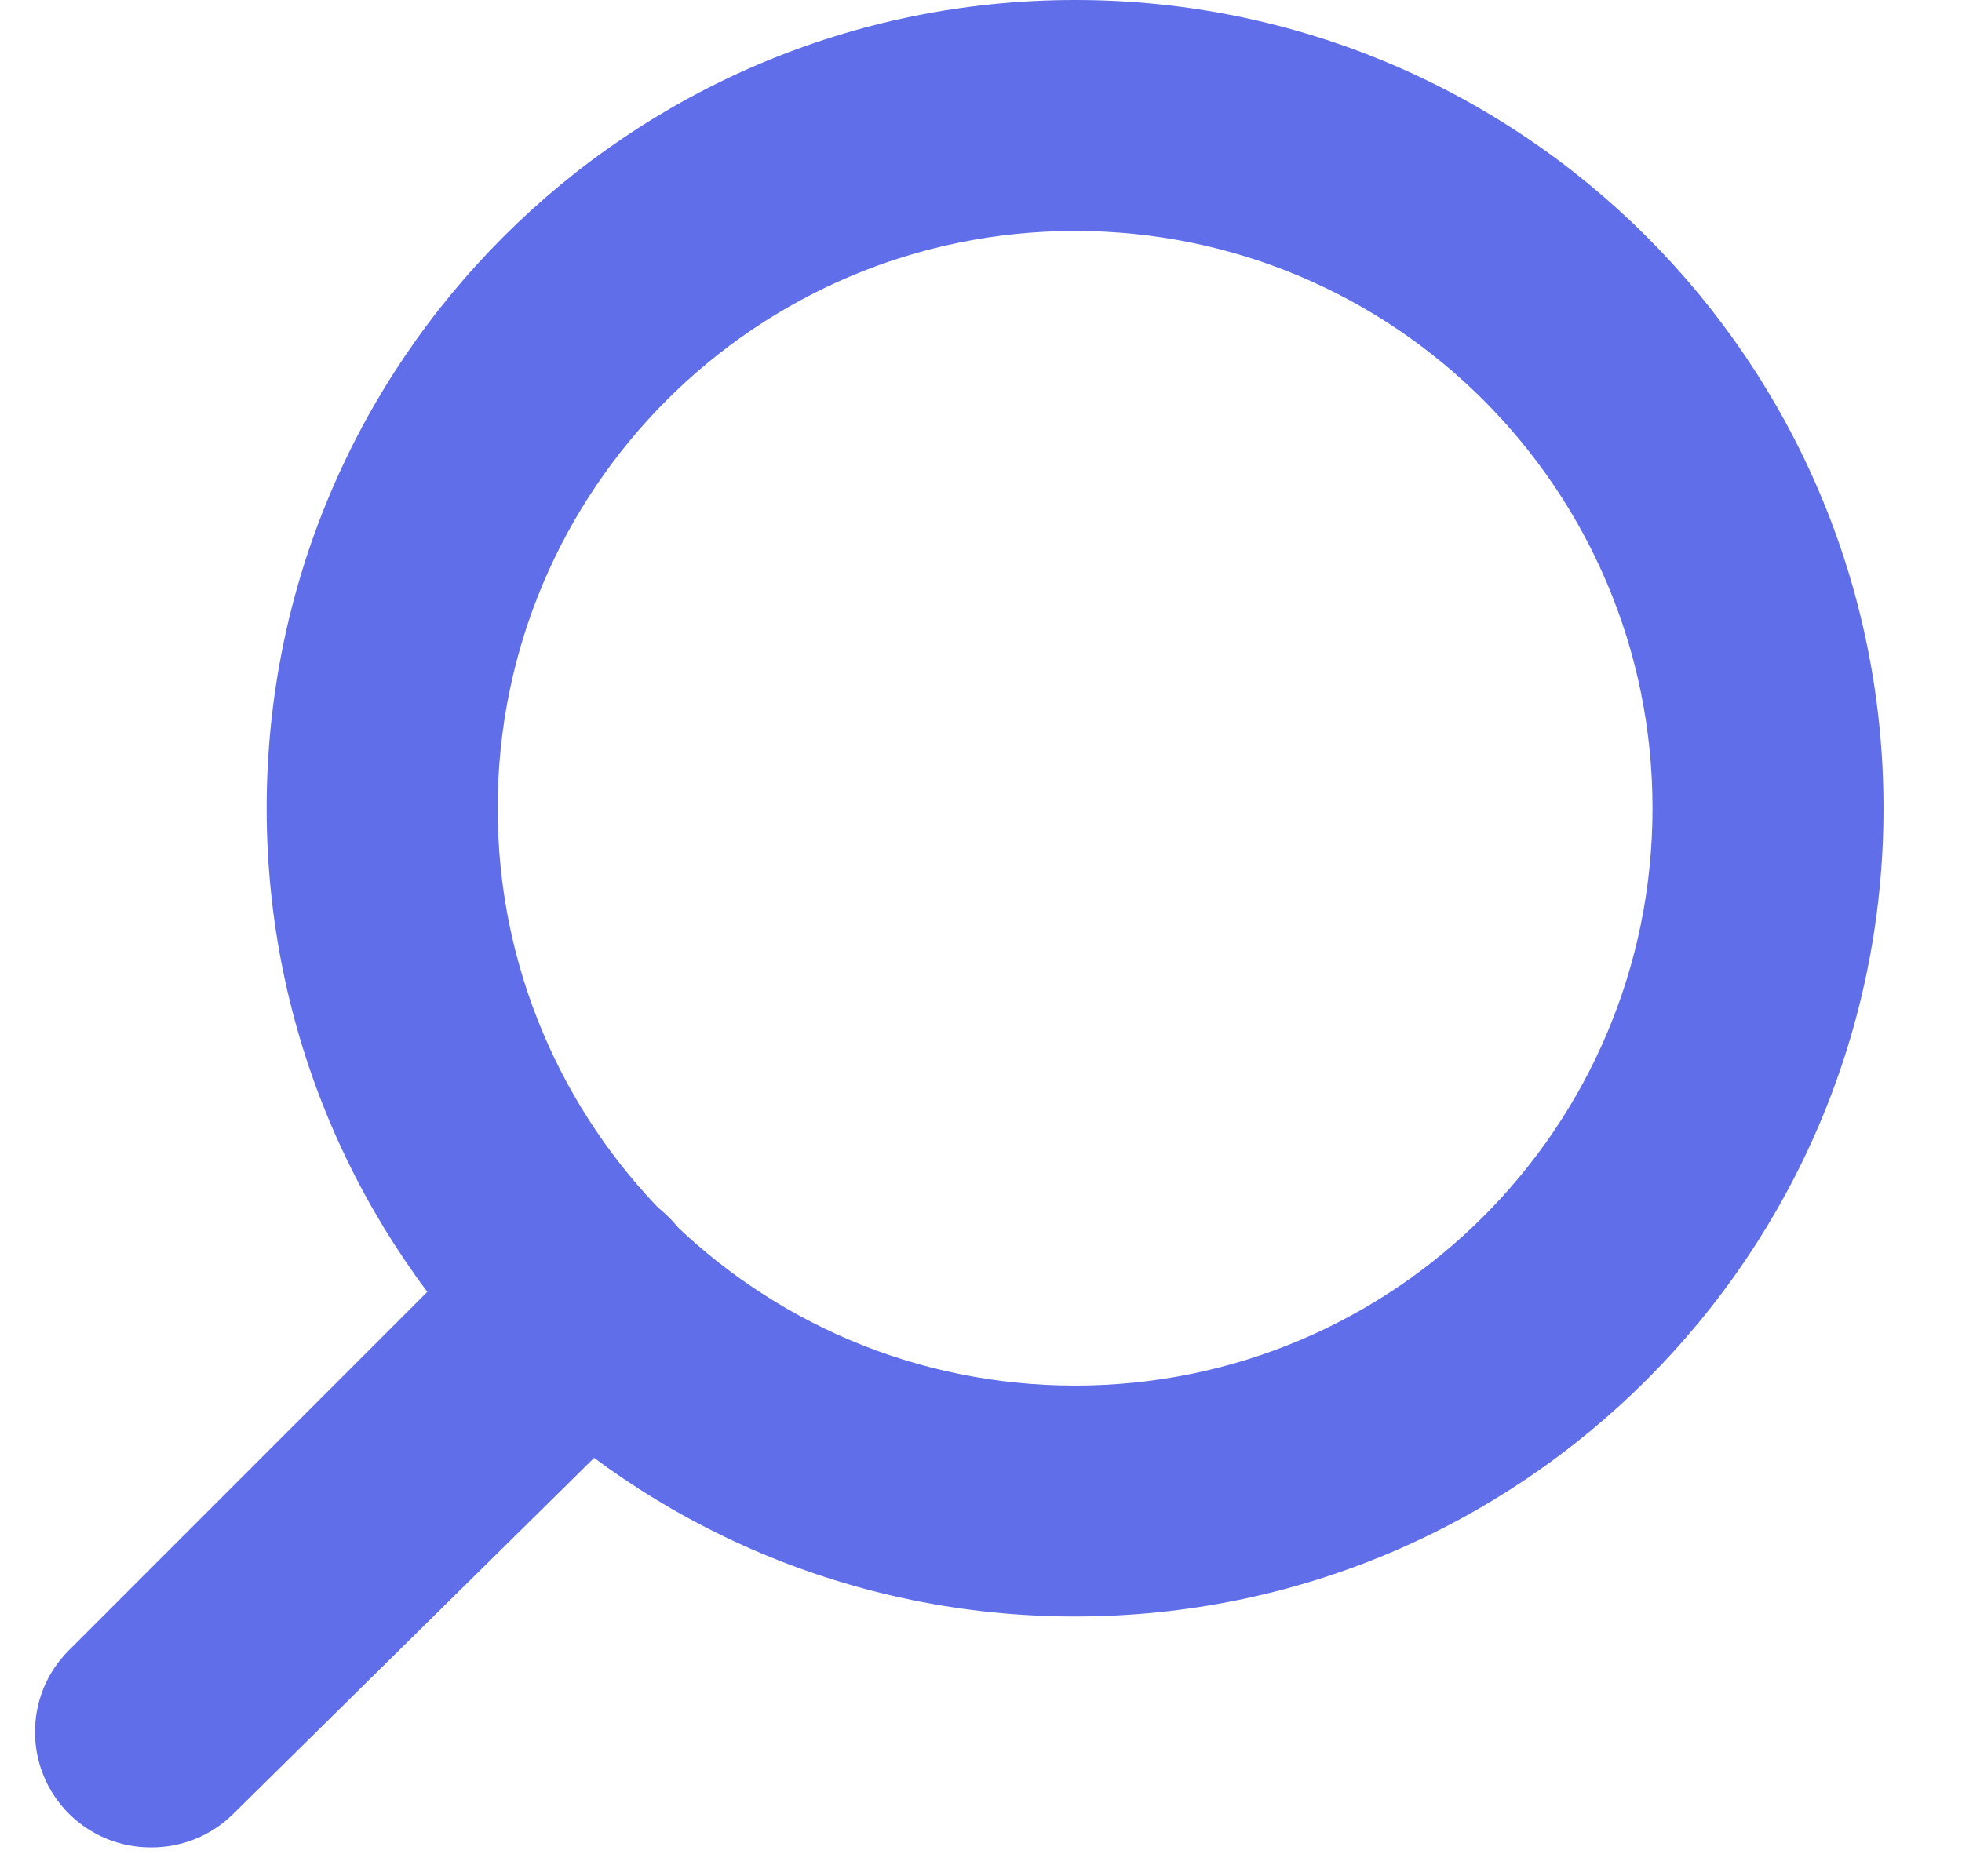<svg width="23" height="22" viewBox="0 0 23 22" fill="none" xmlns="http://www.w3.org/2000/svg">
<path d="M12.603 18.954C7.369 18.954 3.126 14.711 3.126 9.477C3.126 4.243 7.369 0 12.603 0C17.837 0 22.08 4.243 22.08 9.477C22.08 14.711 17.837 18.954 12.603 18.954ZM12.603 2.708C8.864 2.708 5.834 5.739 5.834 9.477C5.834 13.216 8.864 16.247 12.603 16.247C16.342 16.247 19.372 13.216 19.372 9.477C19.372 5.739 16.342 2.708 12.603 2.708Z" fill="#606EEA"/>
<path d="M1.772 21.662C1.412 21.664 1.066 21.523 0.811 21.27C0.28 20.743 0.276 19.886 0.803 19.355C0.805 19.352 0.808 19.35 0.811 19.347L5.901 14.256C6.451 13.726 7.327 13.741 7.858 14.29C8.389 14.84 8.373 15.716 7.824 16.247L2.733 21.27C2.478 21.523 2.132 21.664 1.772 21.662Z" fill="#606EEA"/>
</svg>
